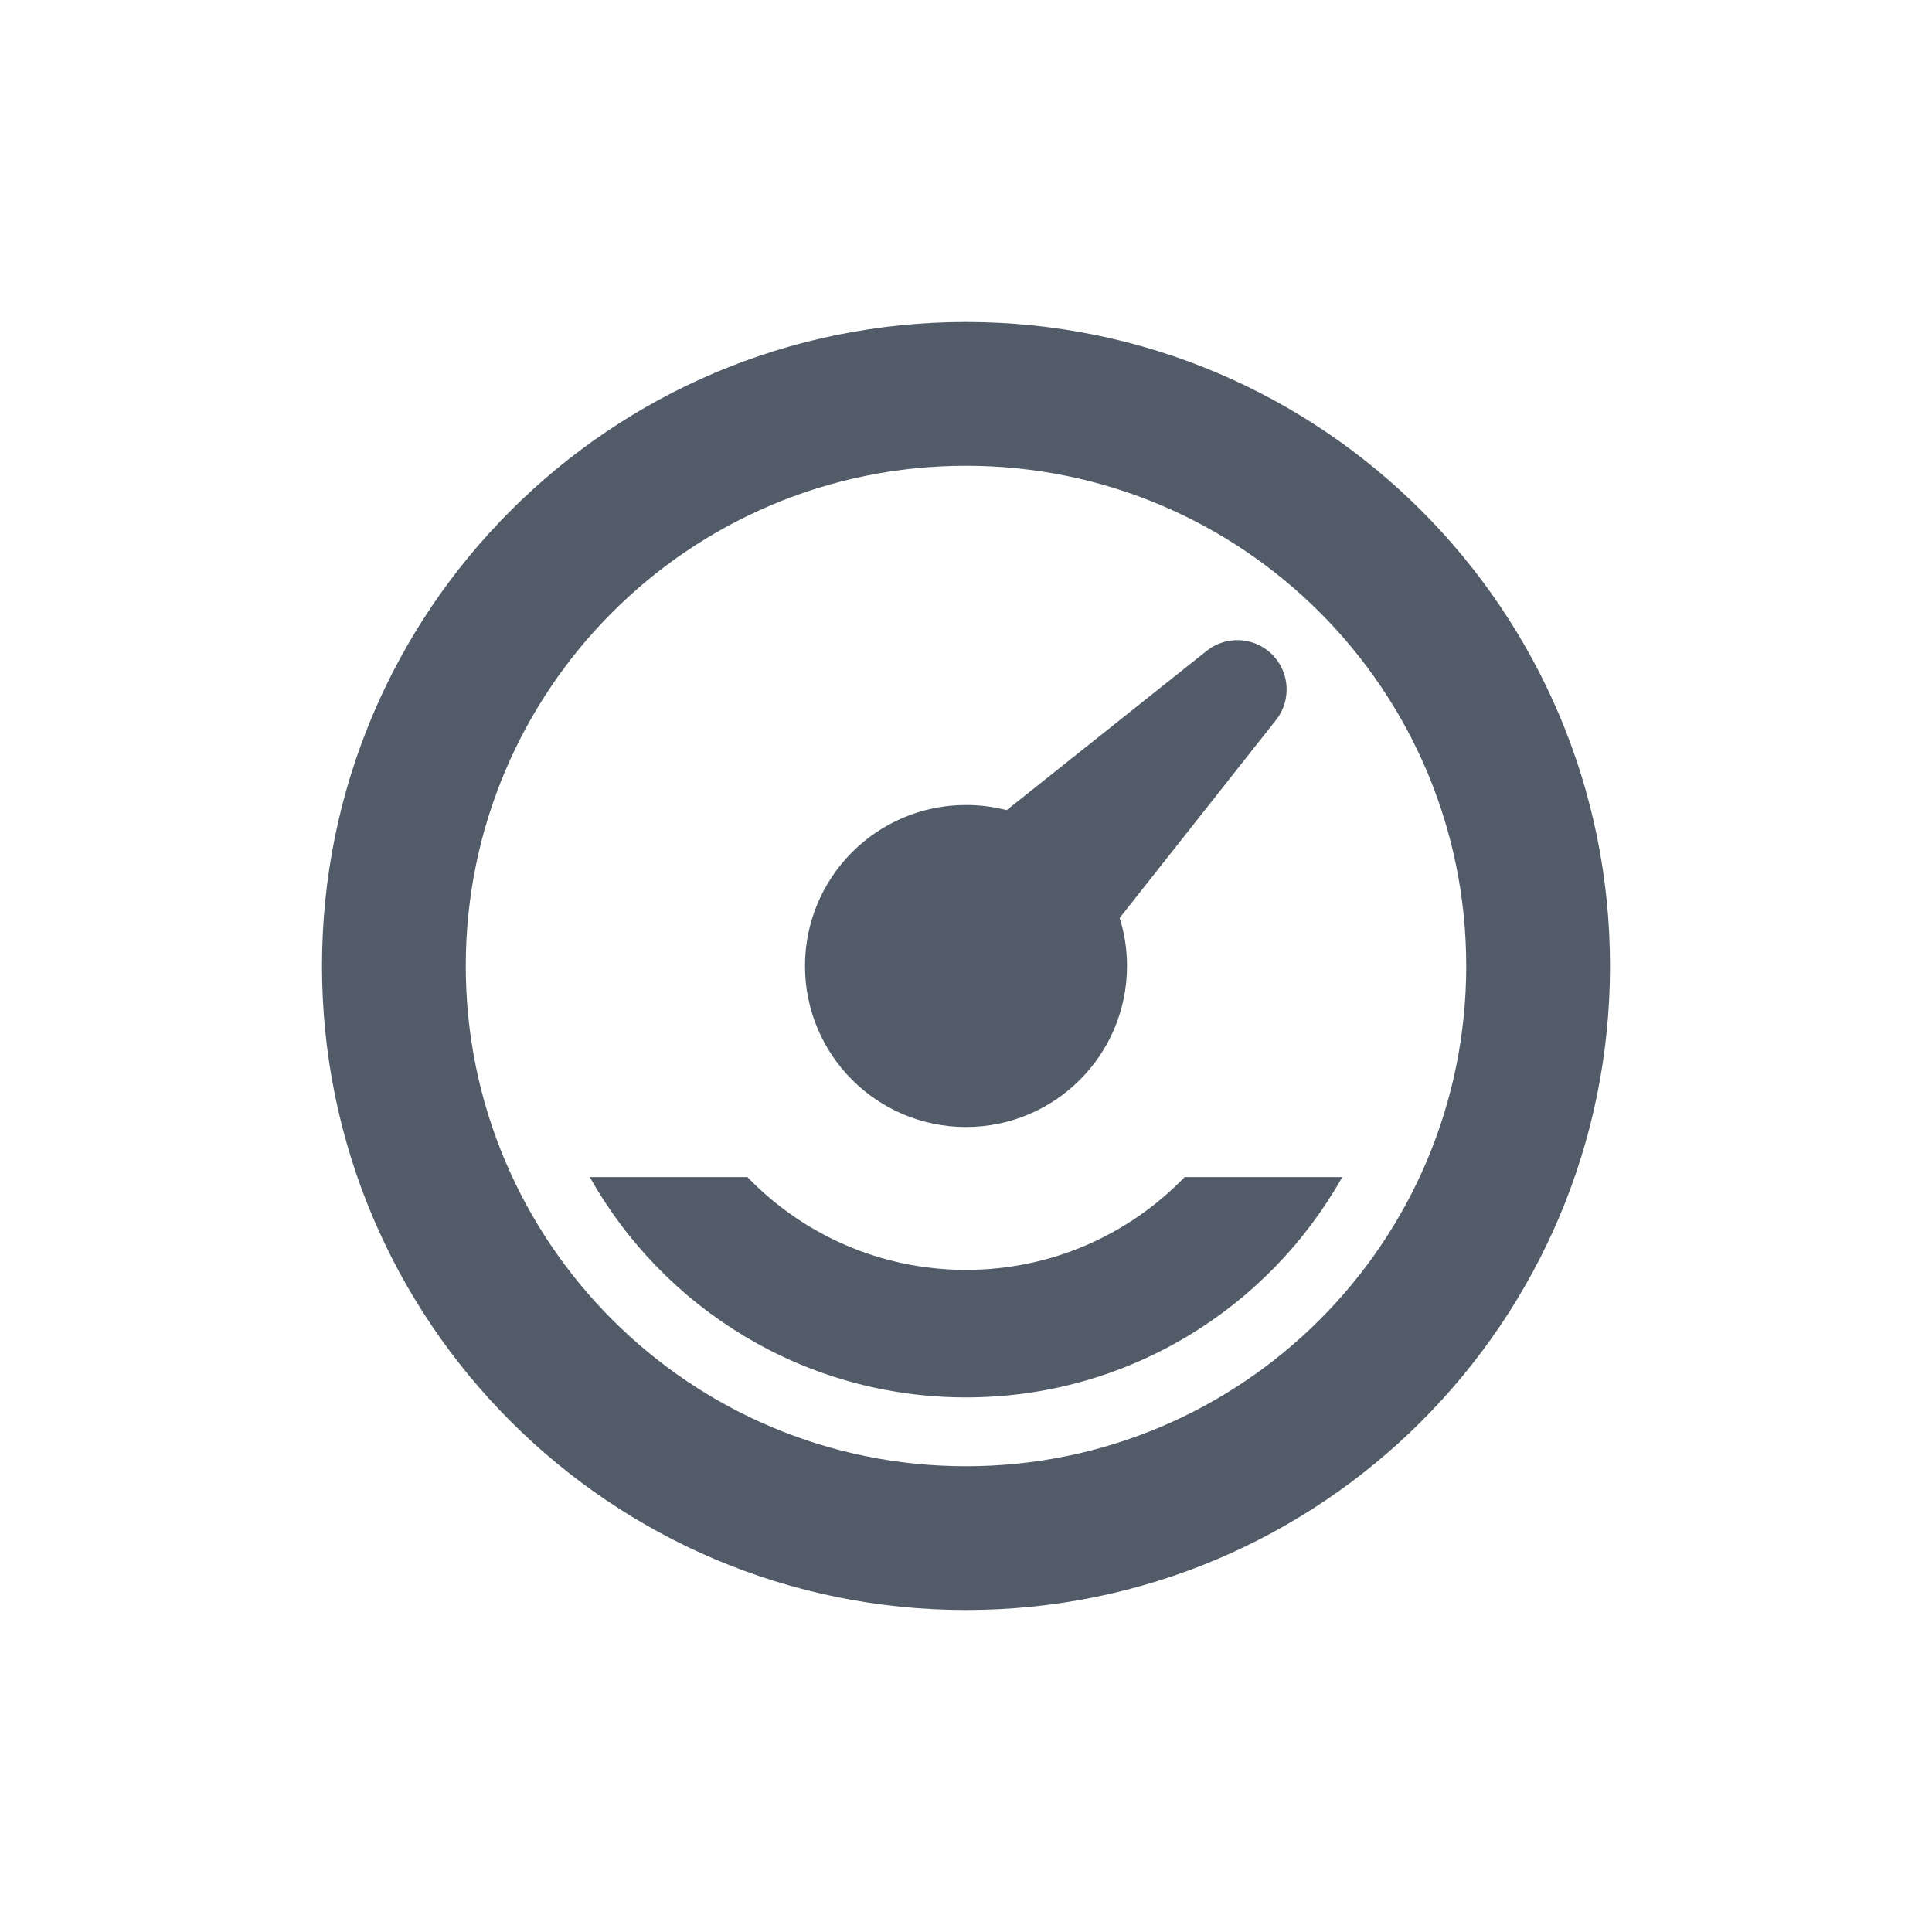<svg width="24" height="24" viewBox="0 0 24 24" fill="none" xmlns="http://www.w3.org/2000/svg">
	<path fill-rule="evenodd" clip-rule="evenodd" d="M18.214 12C18.214 15.432 15.432 18.214 12 18.214C8.568 18.214 5.786 15.432 5.786 12C5.786 8.568 8.568 5.786 12 5.786C15.432 5.786 18.214 8.568 18.214 12ZM4 12C4 16.418 7.582 20 12 20C16.418 20 20 16.418 20 12C20 7.582 16.418 4 12 4C7.582 4 4 7.582 4 12ZM10 12C10 13.105 10.895 14 12 14C13.105 14 14 13.105 14 12C14 11.792 13.968 11.591 13.909 11.403L15.852 8.943C16.044 8.699 16.023 8.351 15.804 8.131C15.584 7.911 15.234 7.891 14.99 8.085L12.505 10.064C12.343 10.022 12.174 10 12 10C10.895 10 10 10.895 10 12ZM12 15.775C13.066 15.775 14.03 15.333 14.716 14.622H16.674C15.756 16.255 14.007 17.359 12 17.359C9.993 17.359 8.244 16.255 7.326 14.622H9.284C9.971 15.333 10.934 15.775 12 15.775Z" fill="#525C69"/>
</svg>